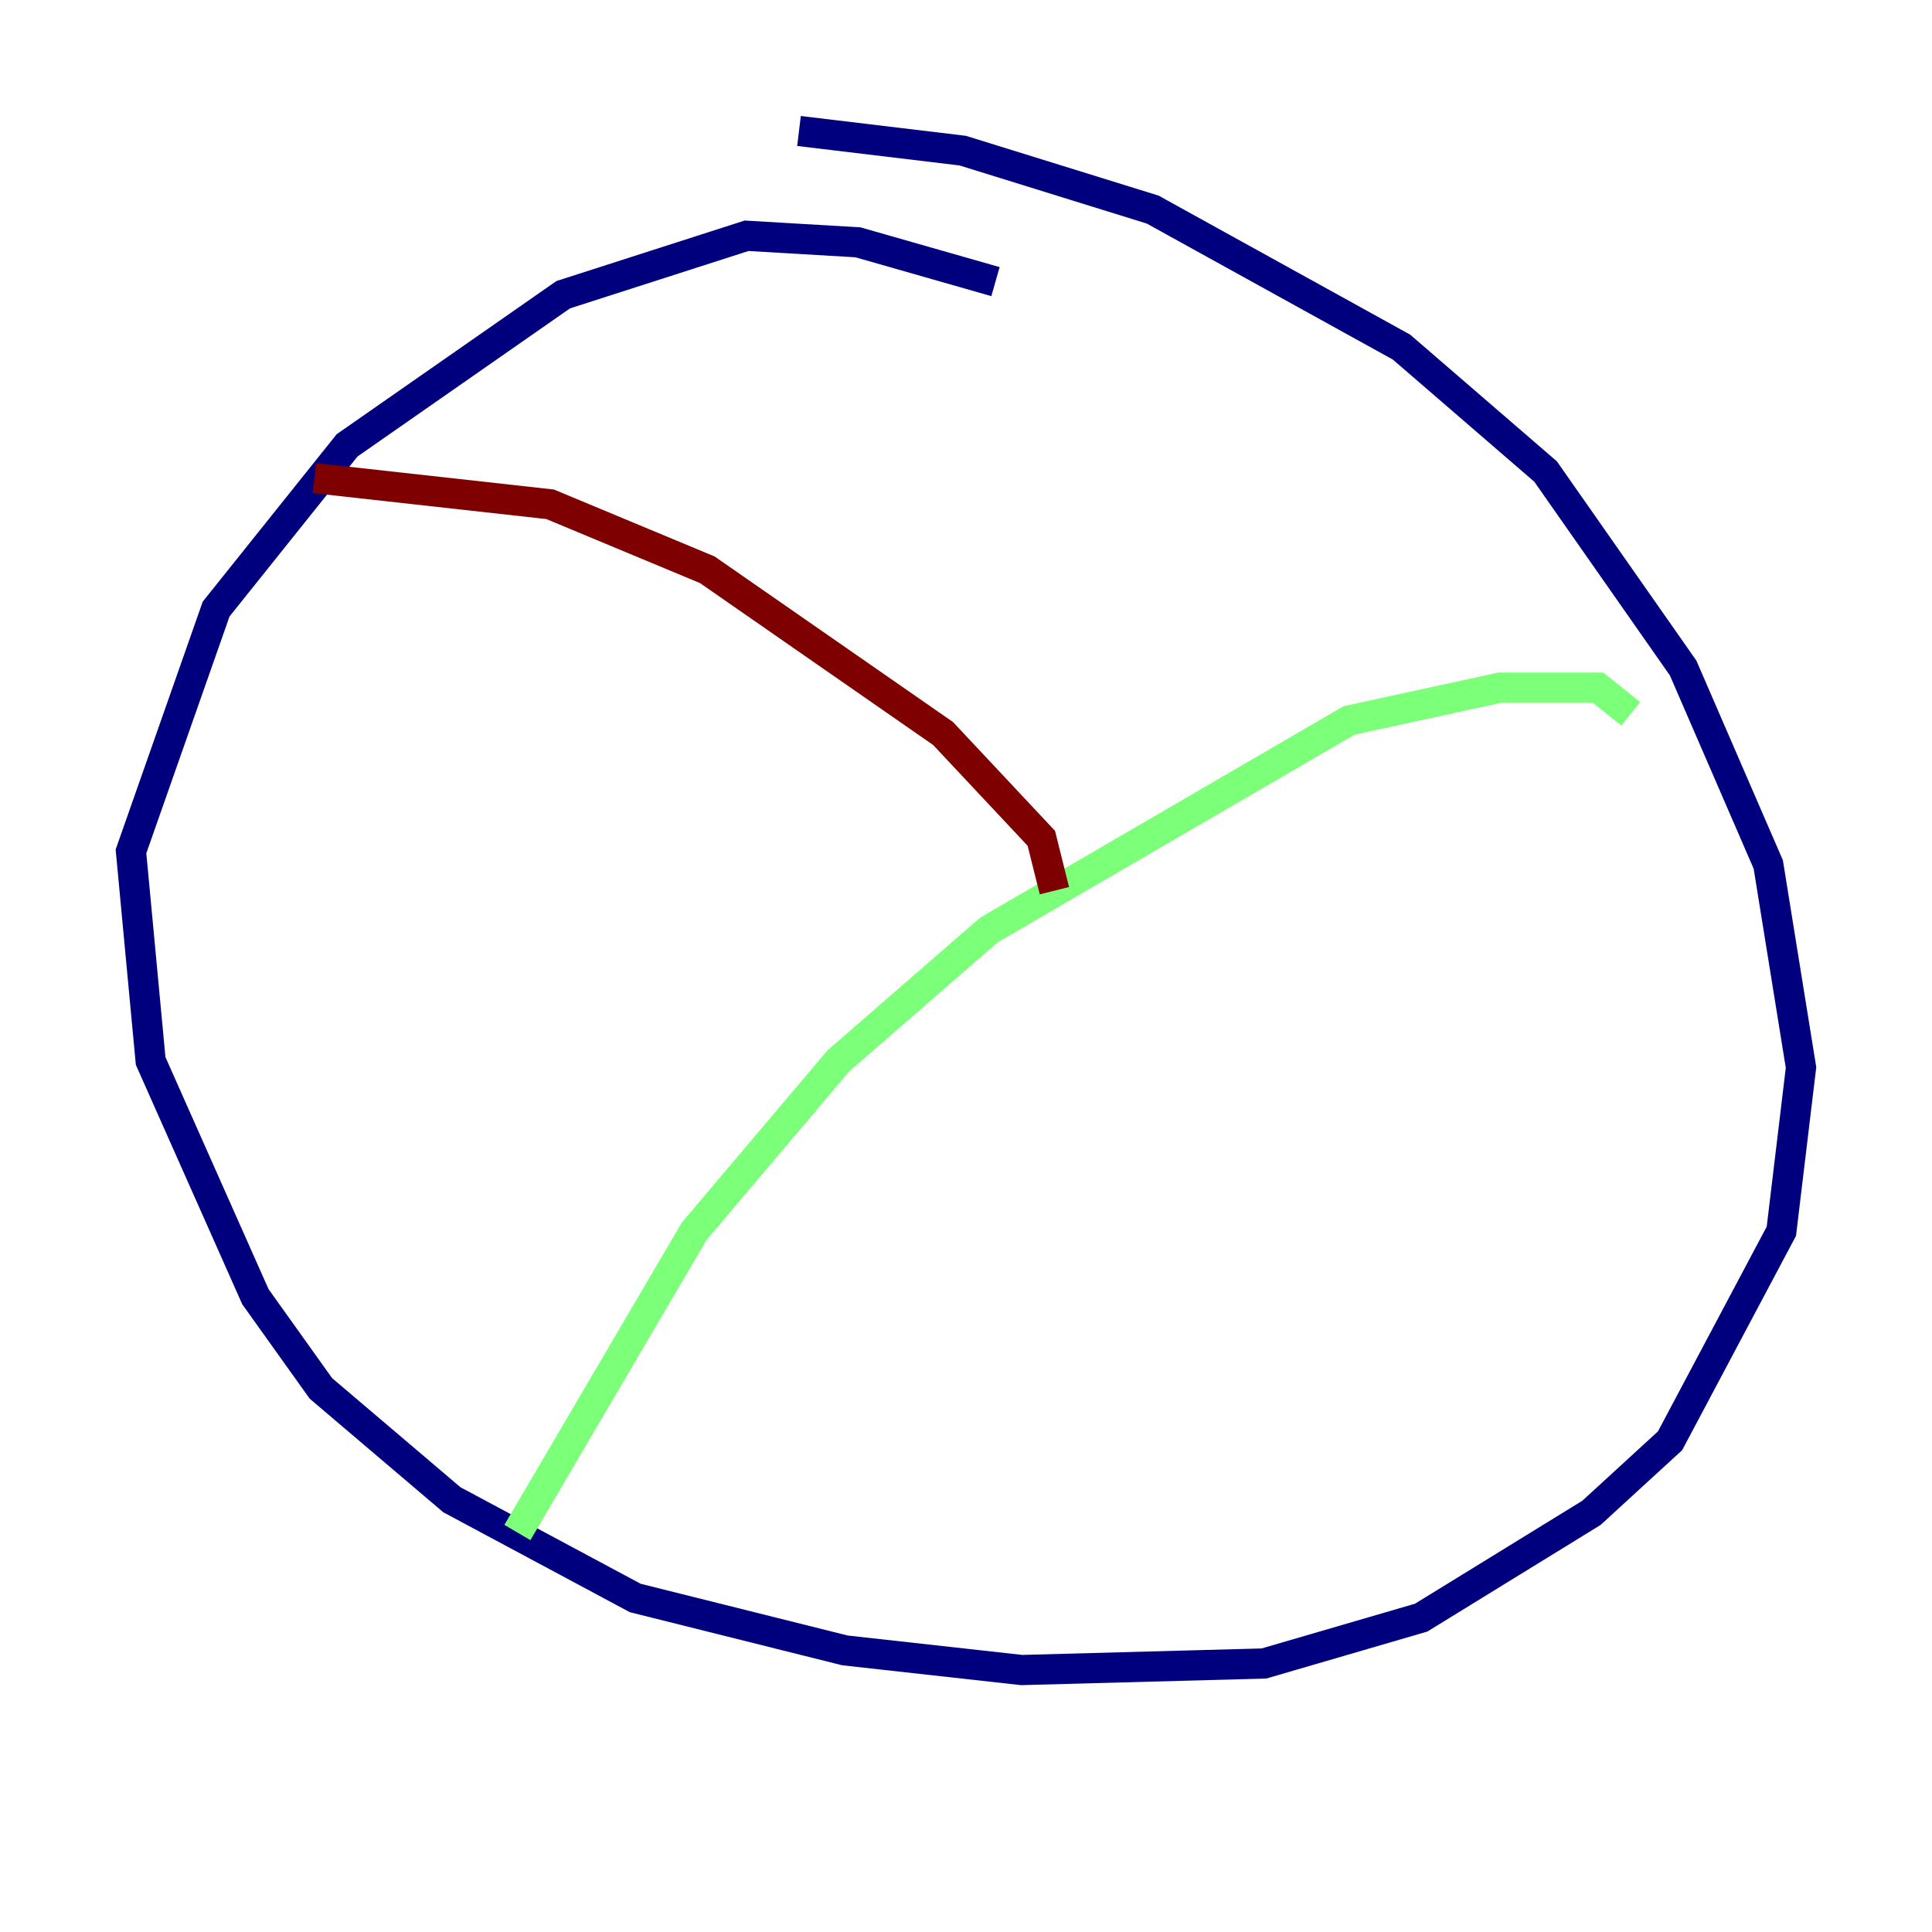 <?xml version="1.0" encoding="utf-8" ?>
<svg baseProfile="tiny" height="128" version="1.2" viewBox="0,0,128,128" width="128" xmlns="http://www.w3.org/2000/svg" xmlns:ev="http://www.w3.org/2001/xml-events" xmlns:xlink="http://www.w3.org/1999/xlink"><defs /><polyline fill="none" points="65.953,18.658 56.841,16.054 49.464,15.62 37.315,19.525 22.997,29.505 14.319,40.352 8.678,56.407 9.98,70.291 16.922,85.912 21.261,91.986 29.939,99.363 42.088,105.871 55.973,109.342 67.688,110.644 83.742,110.21 94.156,107.173 105.437,100.231 110.644,95.458 118.02,81.573 119.322,70.725 117.153,57.275 111.512,44.258 102.4,31.241 92.854,22.997 76.366,13.885 63.783,9.98 52.936,8.678" stroke="#00007f" stroke-width="2" /><polyline fill="none" points="108.041,47.295 105.871,45.559 99.363,45.559 89.383,47.729 65.519,61.614 55.539,70.291 45.993,81.573 34.278,101.532" stroke="#7cff79" stroke-width="2" /><polyline fill="none" points="20.827,31.675 36.447,33.41 46.861,37.749 62.481,48.597 68.99,55.539 69.858,59.01" stroke="#7f0000" stroke-width="2" /></svg>